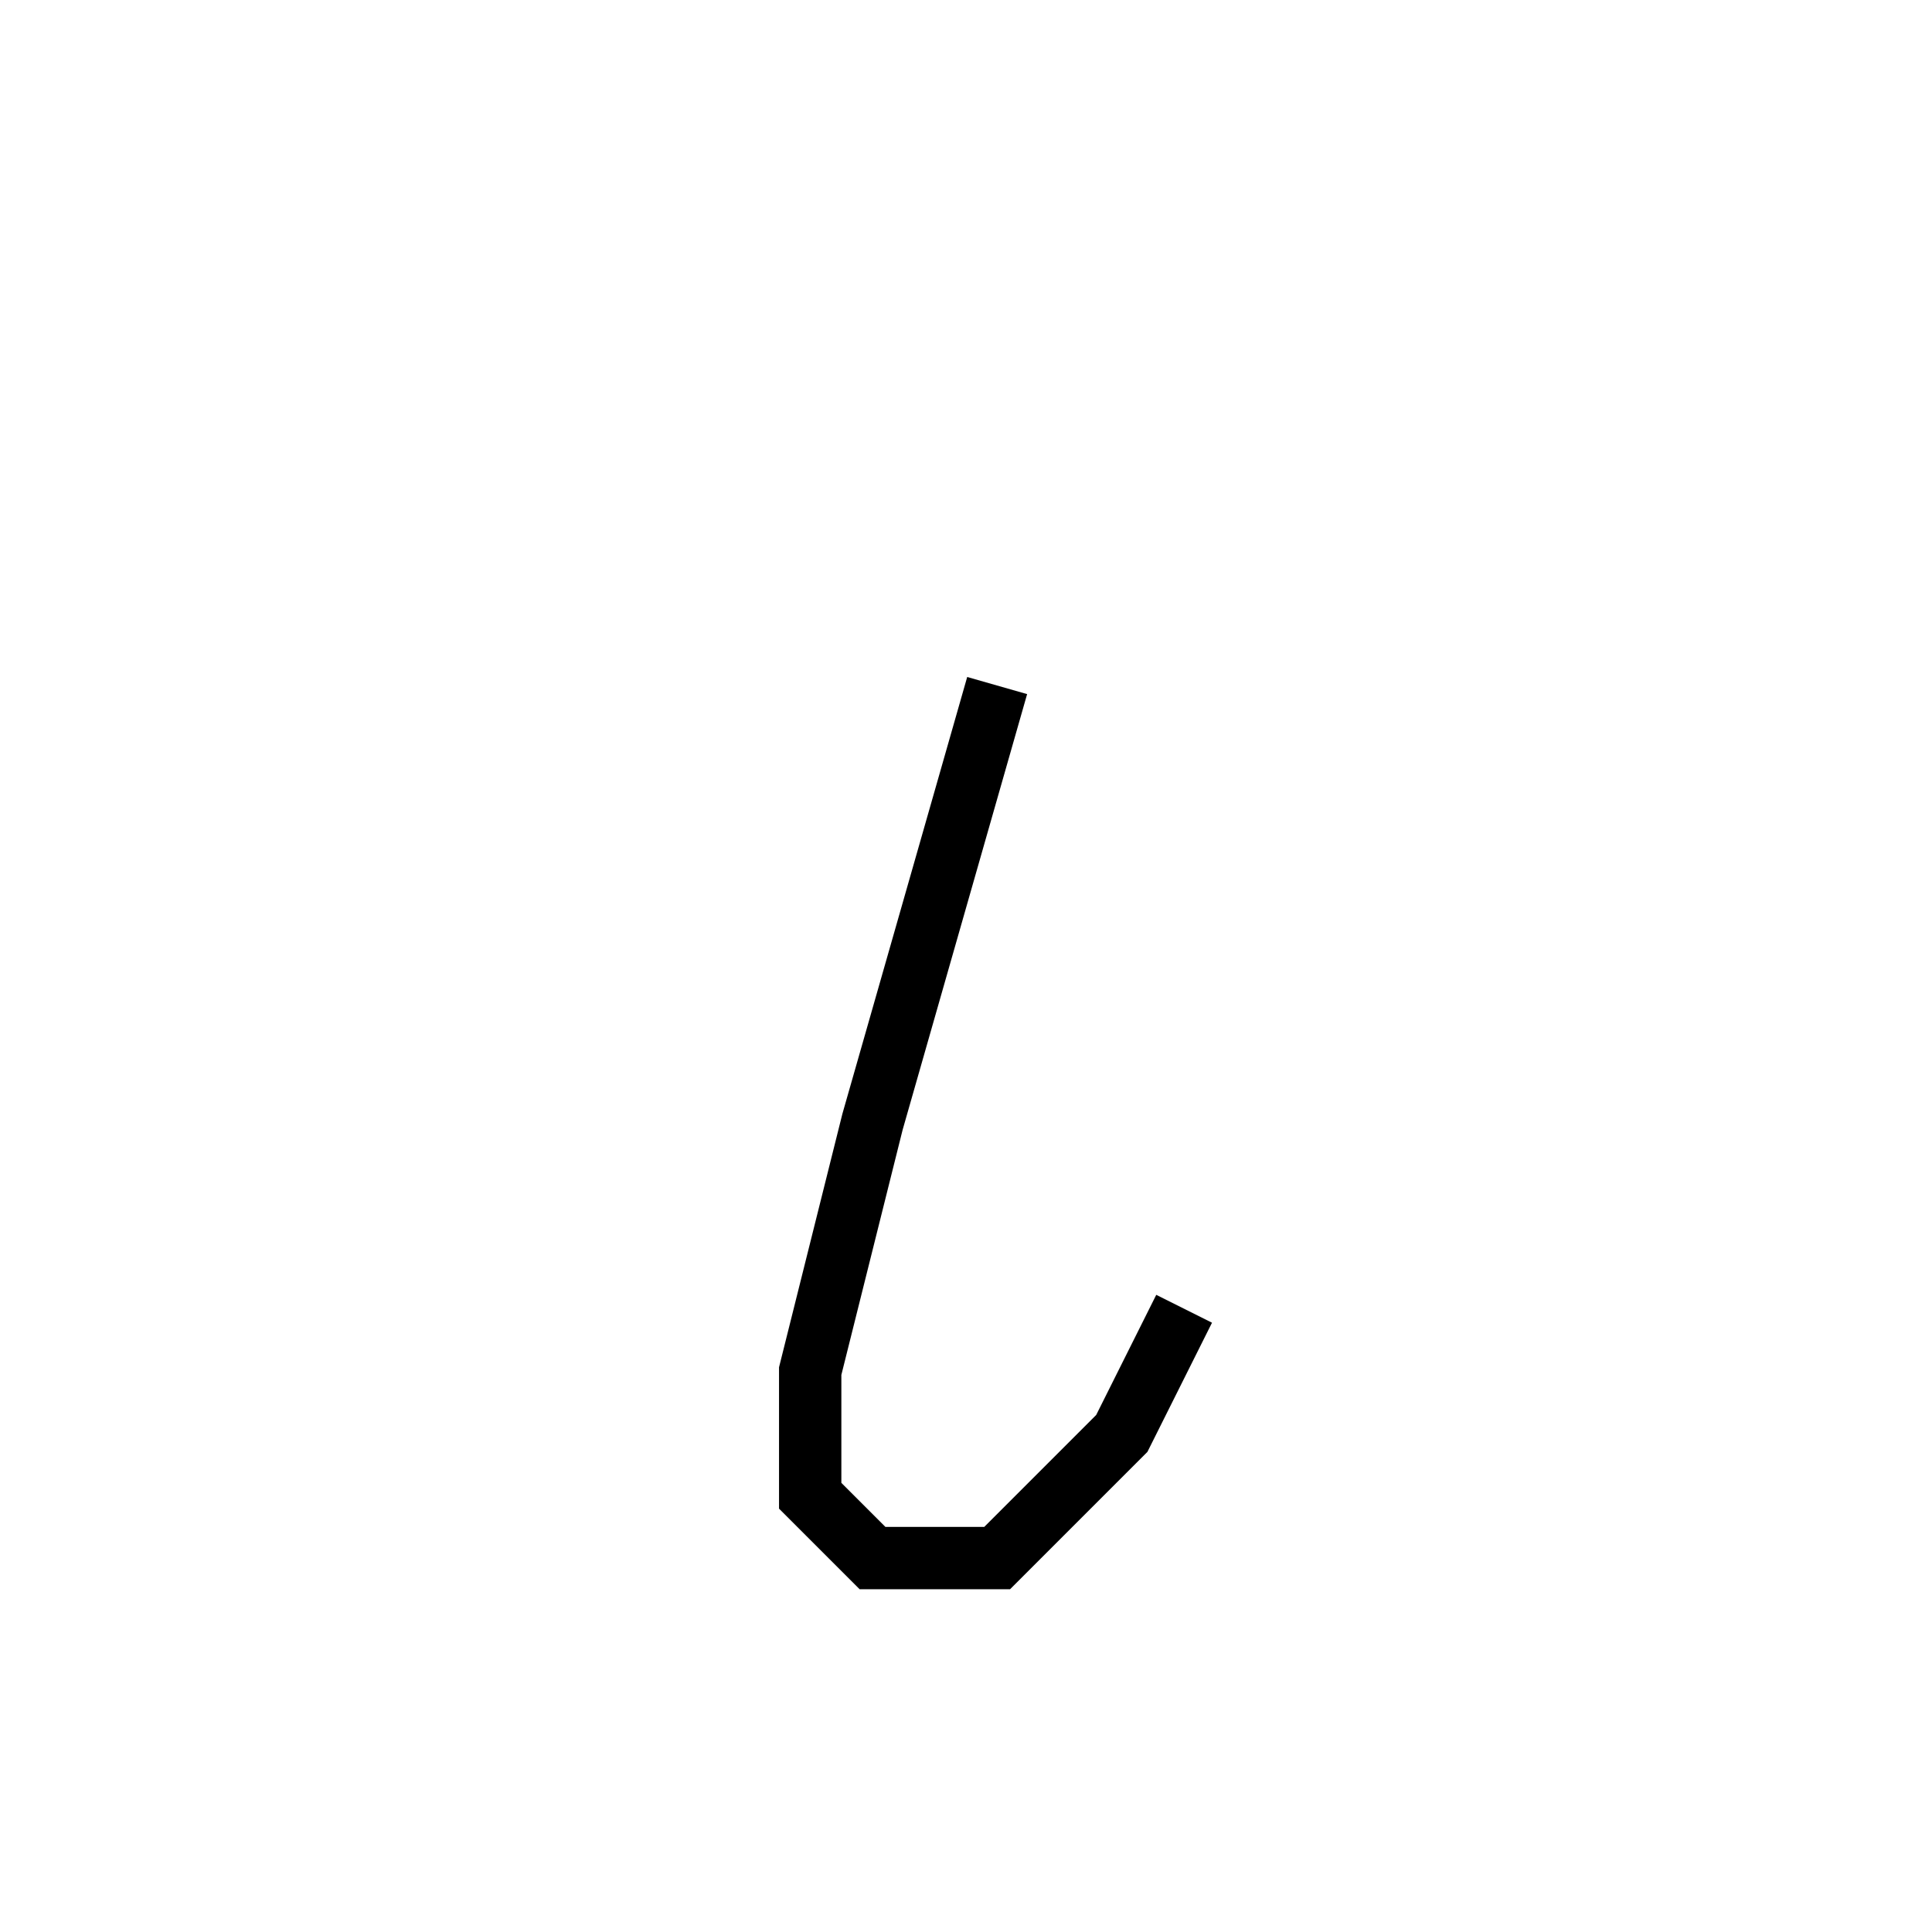 <svg xmlns='http://www.w3.org/2000/svg' 
xmlns:xlink='http://www.w3.org/1999/xlink' 
viewBox = '-16 -16 31 31' >
<path d = '
	M 0, -5
	L -2, 2
	L -3, 6
	L -3, 8
	L -2, 9
	L 0, 9
	L 2, 7
	L 3, 5

' fill='none' stroke='black' />
</svg>